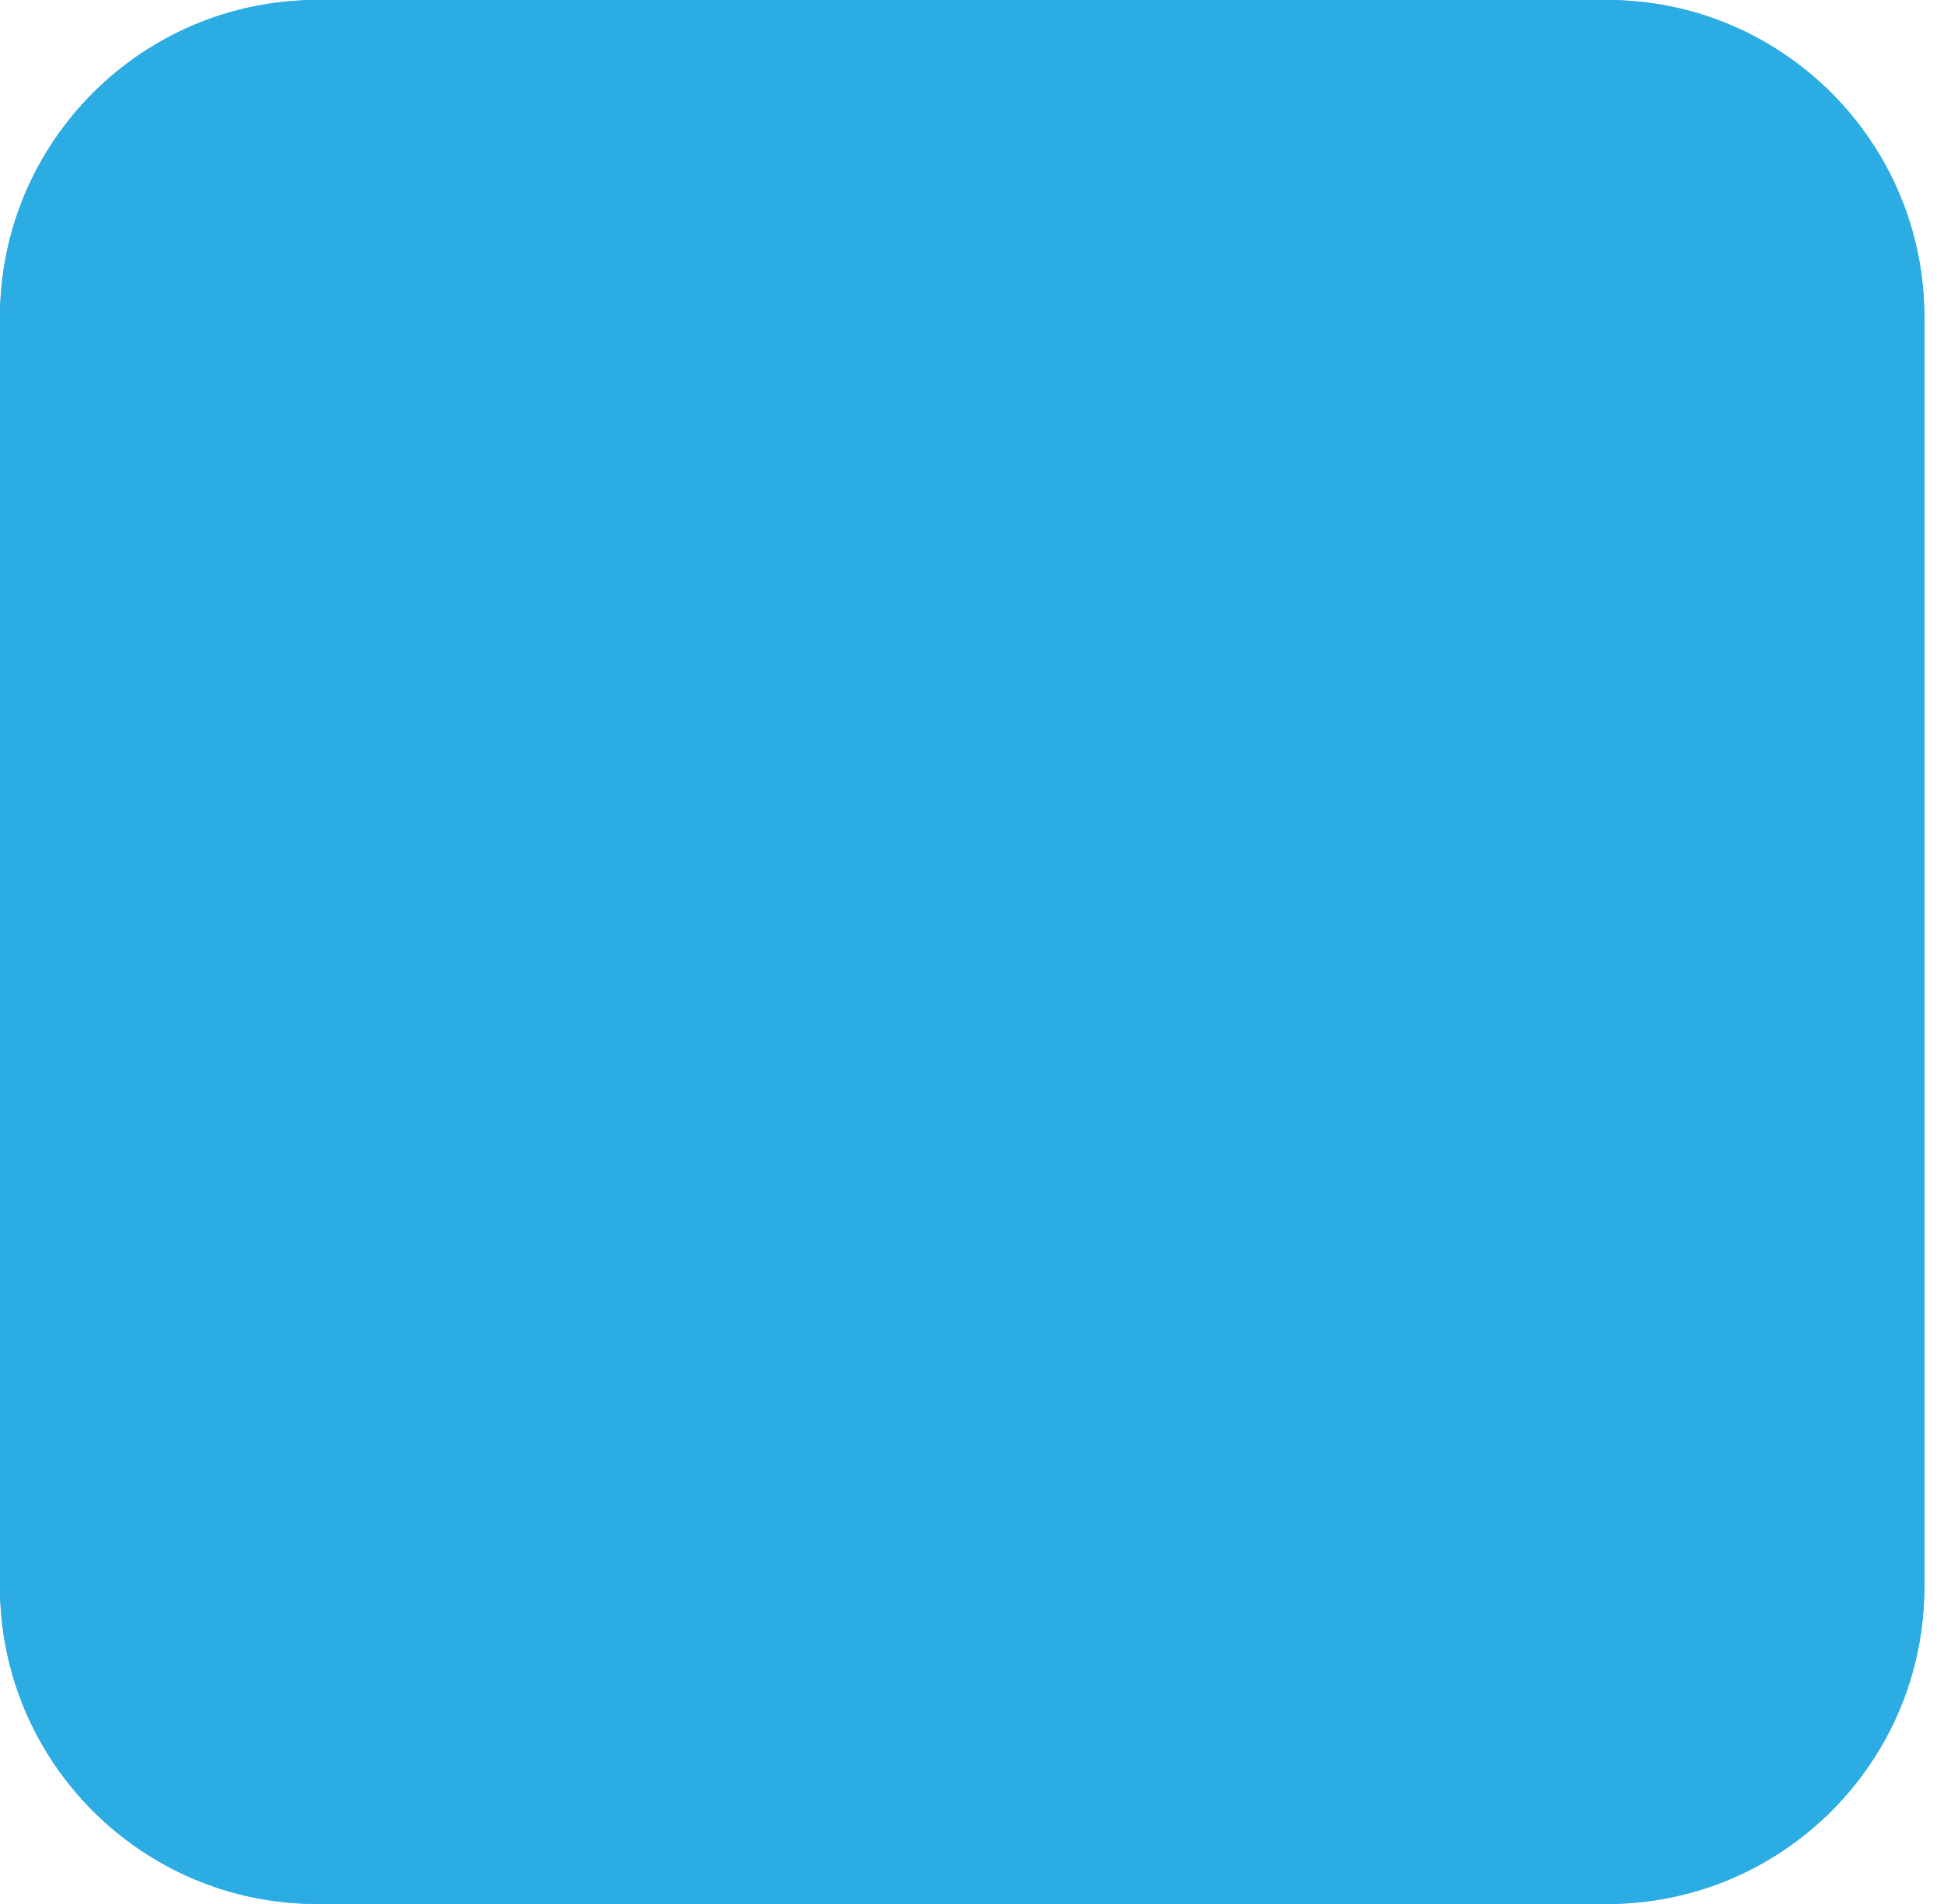 <svg xmlns="http://www.w3.org/2000/svg" width="98" height="96" fill="none">
    <g fill="#2BACE2" filter="url(#a)">
        <path d="M16 0C7.163 0 0 7.163 0 16v64c0 8.837 7.163 16 16 16h65.01c8.837 0 16-7.163 16-16V16c0-8.837-7.163-16-16-16H16Z"/>
        <path d="M16 0C7.163 0 0 7.163 0 16v64c0 8.837 7.163 16 16 16h65.01c8.837 0 16-7.163 16-16V16c0-8.837-7.163-16-16-16H16Z"/>
    </g>
    <defs>
        <filter id="a" width="103.01" height="102" x="-3" y="-3" color-interpolation-filters="sRGB" filterUnits="userSpaceOnUse">
            <feFlood flood-opacity="0" result="BackgroundImageFix"/>
            <feBlend in="SourceGraphic" in2="BackgroundImageFix" result="shape"/>
            <feColorMatrix in="SourceAlpha" result="hardAlpha" values="0 0 0 0 0 0 0 0 0 0 0 0 0 0 0 0 0 0 127 0"/>
            <feOffset dy="-13"/>
            <feGaussianBlur stdDeviation="1.5"/>
            <feComposite in2="hardAlpha" k2="-1" k3="1" operator="arithmetic"/>
            <feColorMatrix values="0 0 0 0 0.132 0 0 0 0 0.365 0 0 0 0 0.463 0 0 0 0.7 0"/>
            <feBlend in2="shape" result="effect1_innerShadow_406_15"/>
            <feColorMatrix in="SourceAlpha" result="hardAlpha" values="0 0 0 0 0 0 0 0 0 0 0 0 0 0 0 0 0 0 127 0"/>
            <feOffset dy="13"/>
            <feGaussianBlur stdDeviation="1.5"/>
            <feComposite in2="hardAlpha" k2="-1" k3="1" operator="arithmetic"/>
            <feColorMatrix values="0 0 0 0 0.677 0 0 0 0 0.894 0 0 0 0 0.984 0 0 0 0.7 0"/>
            <feBlend in2="effect1_innerShadow_406_15" result="effect2_innerShadow_406_15"/>
            <feColorMatrix in="SourceAlpha" result="hardAlpha" values="0 0 0 0 0 0 0 0 0 0 0 0 0 0 0 0 0 0 127 0"/>
            <feOffset dx="13"/>
            <feGaussianBlur stdDeviation="1.5"/>
            <feComposite in2="hardAlpha" k2="-1" k3="1" operator="arithmetic"/>
            <feColorMatrix values="0 0 0 0 0.035 0 0 0 0 0.576 0 0 0 0 0.8 0 0 0 0.7 0"/>
            <feBlend in2="effect2_innerShadow_406_15" result="effect3_innerShadow_406_15"/>
            <feColorMatrix in="SourceAlpha" result="hardAlpha" values="0 0 0 0 0 0 0 0 0 0 0 0 0 0 0 0 0 0 127 0"/>
            <feOffset dx="-13"/>
            <feGaussianBlur stdDeviation="1.5"/>
            <feComposite in2="hardAlpha" k2="-1" k3="1" operator="arithmetic"/>
            <feColorMatrix values="0 0 0 0 0.034 0 0 0 0 0.575 0 0 0 0 0.801 0 0 0 0.7 0"/>
            <feBlend in2="effect3_innerShadow_406_15" result="effect4_innerShadow_406_15"/>
        </filter>
    </defs>
</svg>